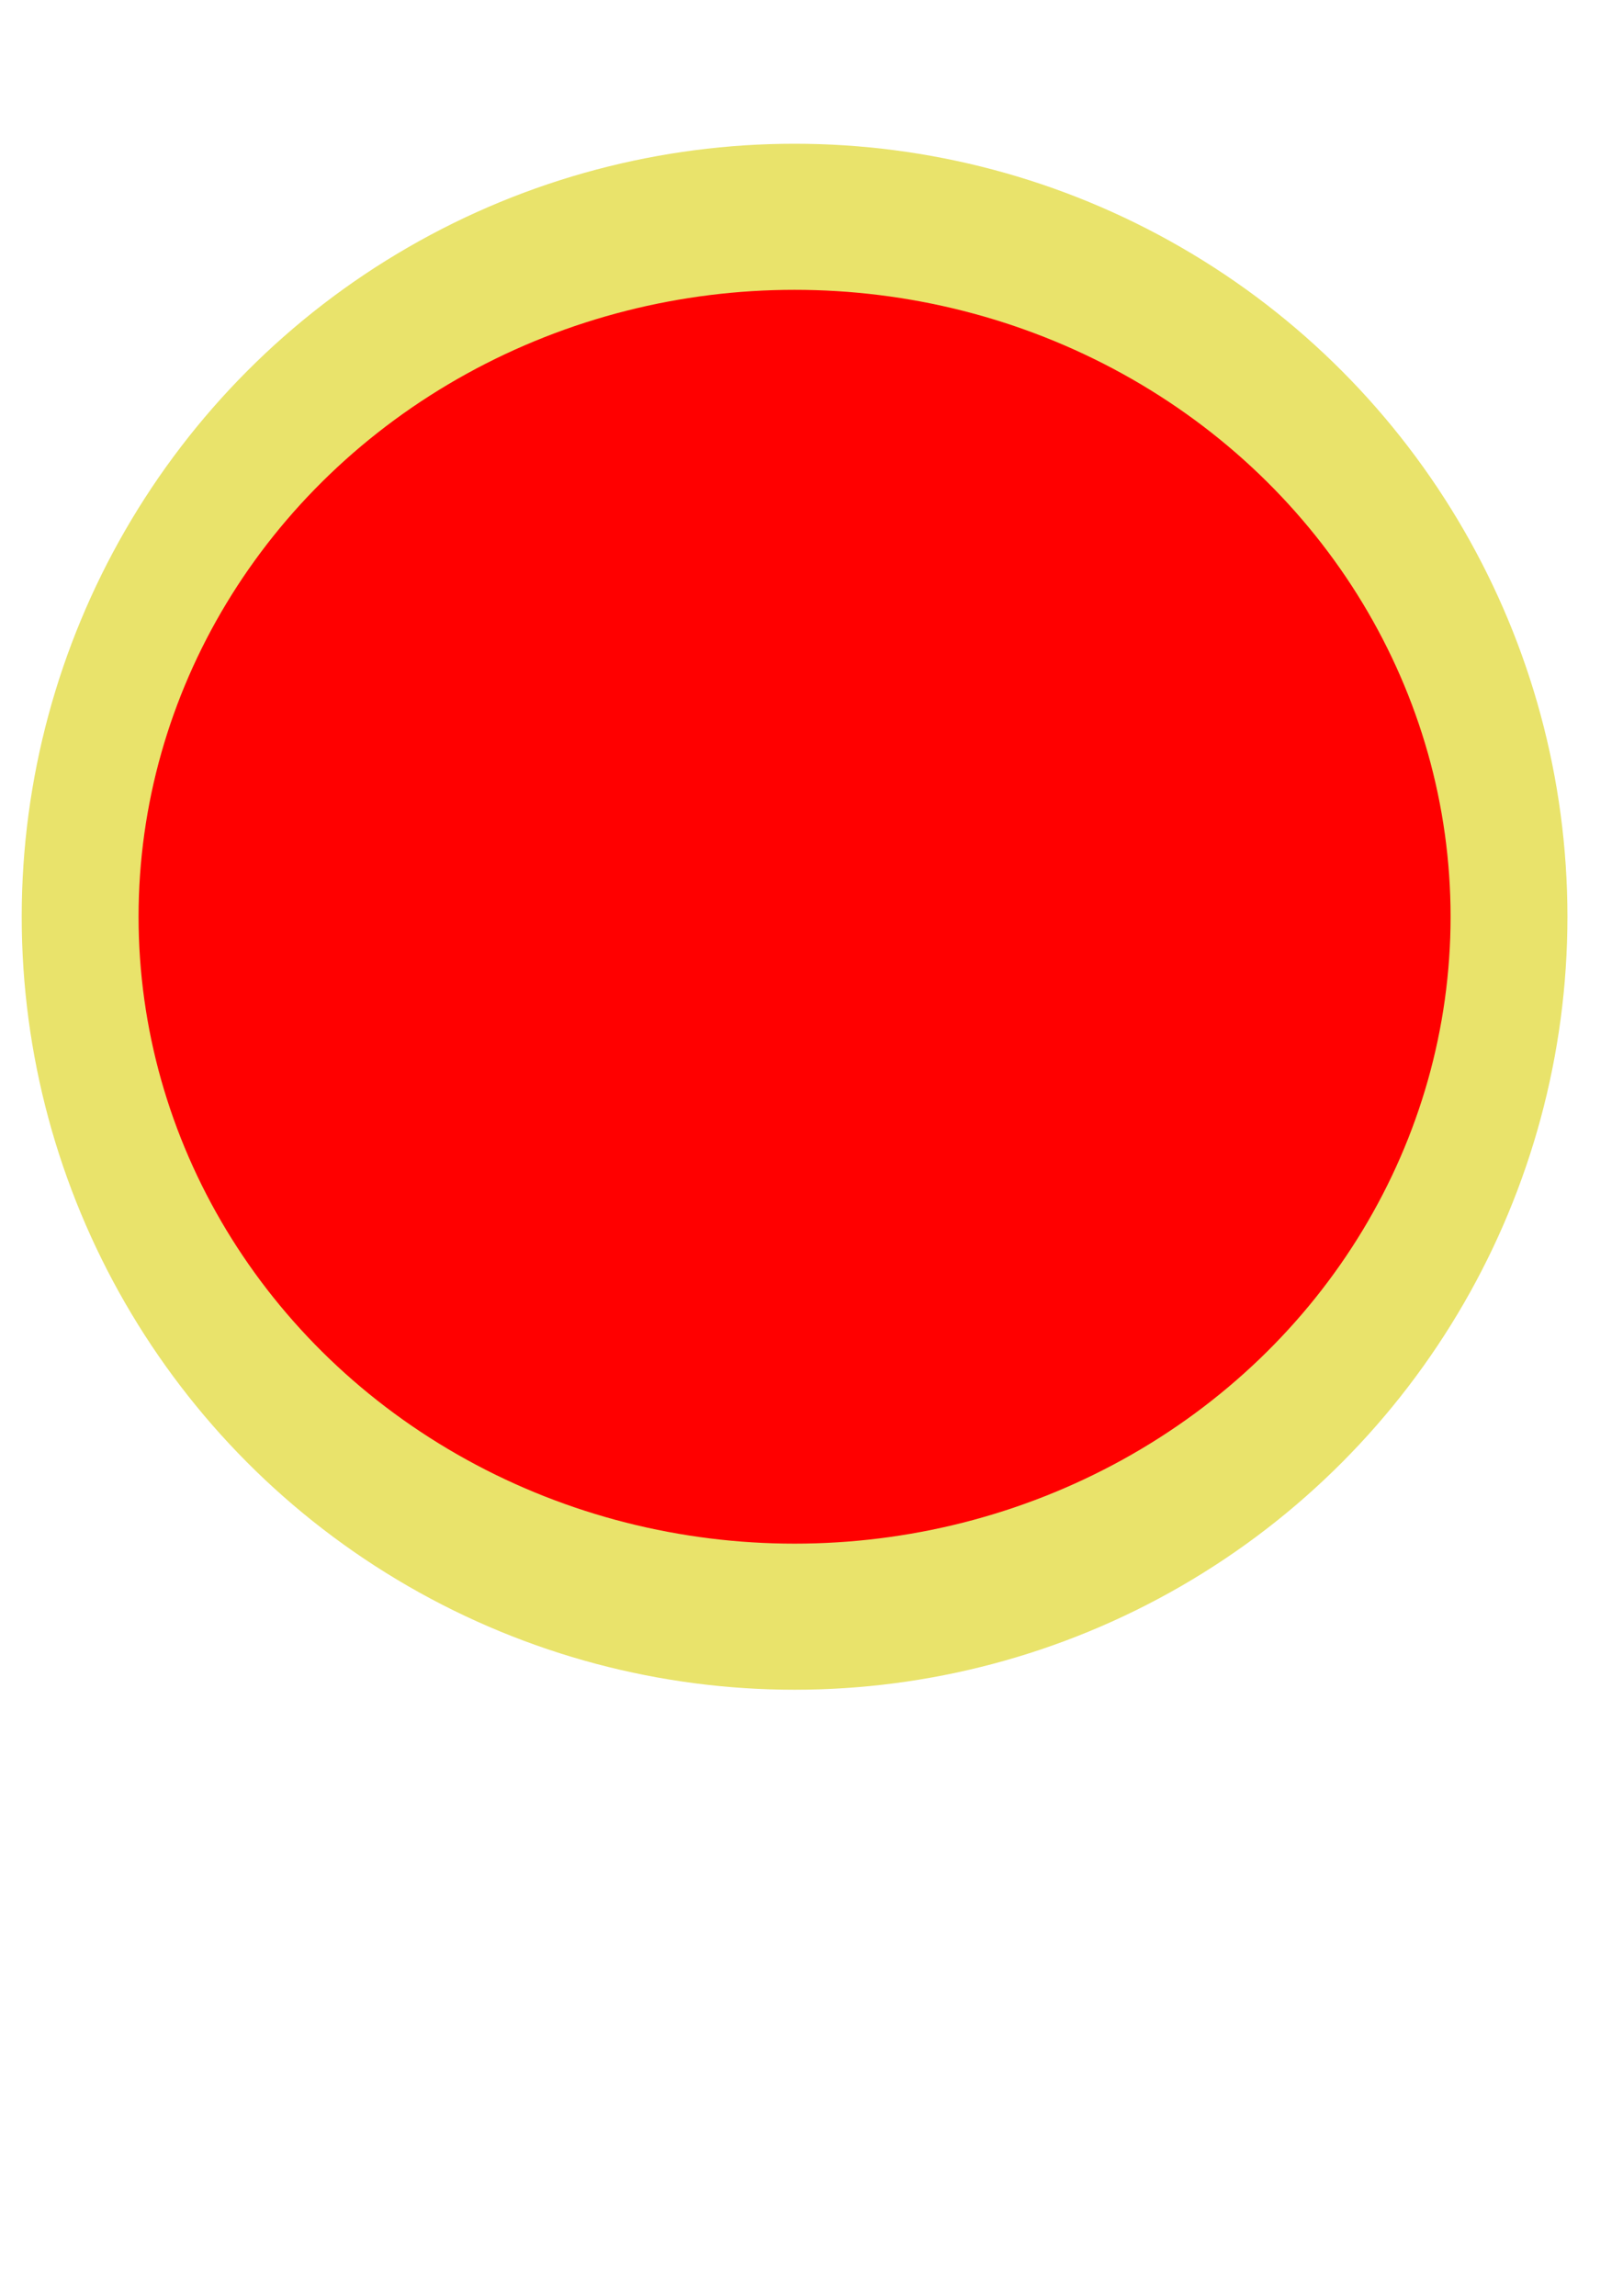<?xml version="1.0" encoding="UTF-8" standalone="no"?>
<!-- Created with Inkscape (http://www.inkscape.org/) -->

<svg
   xmlns:dc="http://purl.org/dc/elements/1.1/"
   xmlns:cc="http://creativecommons.org/ns#"
   xmlns:rdf="http://www.w3.org/1999/02/22-rdf-syntax-ns#"
   xmlns:svg="http://www.w3.org/2000/svg"
   xmlns="http://www.w3.org/2000/svg"
   xmlns:sodipodi="http://sodipodi.sourceforge.net/DTD/sodipodi-0.dtd"
   xmlns:inkscape="http://www.inkscape.org/namespaces/inkscape"
   width="210mm"
   height="297mm"
   viewBox="0 0 210 297"
   version="1.1"
   id="svg8"
   enable-background="new"
   inkscape:version="0.92.4 (unknown)"
   sodipodi:docname="x4pieceR.svg">
  <defs
     id="defs2">
    <filter
       inkscape:label="Basic Diffuse Bump"
       inkscape:menu="Bumps"
       inkscape:menu-tooltip="Matte emboss effect"
       style="color-interpolation-filters:sRGB;"
       id="filter4598">
      <feGaussianBlur
         stdDeviation="2.3"
         in="SourceAlpha"
         result="result0"
         id="feGaussianBlur4572" />
      <feMorphology
         in="SourceAlpha"
         radius="6.6"
         result="result1"
         id="feMorphology4574" />
      <feGaussianBlur
         stdDeviation="8.9"
         in="result1"
         id="feGaussianBlur4576" />
      <feColorMatrix
         values="1 0 0 0 0 0 1 0 0 0 0 0 1 0 0 0 0 0 0.3 0"
         result="result91"
         id="feColorMatrix4578" />
      <feComposite
         in="result0"
         operator="out"
         result="result2"
         in2="result91"
         id="feComposite4580" />
      <feGaussianBlur
         stdDeviation="1.7"
         result="result4"
         id="feGaussianBlur4582" />
      <feDiffuseLighting
         surfaceScale="10"
         id="feDiffuseLighting4586">
        <feDistantLight
           azimuth="225"
           elevation="45"
           id="feDistantLight4584" />
      </feDiffuseLighting>
      <feBlend
         in2="SourceGraphic"
         mode="multiply"
         id="feBlend4588" />
      <feComposite
         in2="SourceAlpha"
         operator="in"
         result="result3"
         id="feComposite4590" />
      <feSpecularLighting
         in="result4"
         surfaceScale="5"
         specularExponent="17.9"
         id="feSpecularLighting4594">
        <feDistantLight
           azimuth="225"
           elevation="45"
           id="feDistantLight4592" />
      </feSpecularLighting>
      <feComposite
         in2="result3"
         operator="atop"
         id="feComposite4596"
         result="fbSourceGraphic" />
      <feColorMatrix
         result="fbSourceGraphicAlpha"
         in="fbSourceGraphic"
         values="0 0 0 -1 0 0 0 0 -1 0 0 0 0 -1 0 0 0 0 1 0"
         id="feColorMatrix4600" />
      <feColorMatrix
         id="feColorMatrix4602"
         result="result2"
         type="luminanceToAlpha"
         in="fbSourceGraphic" />
      <feDiffuseLighting
         id="feDiffuseLighting4604"
         lighting-color="#ffffff"
         in="result2"
         diffuseConstant="0.5"
         result="result1"
         surfaceScale="15">
        <feDistantLight
           id="feDistantLight4606"
           azimuth="225"
           elevation="10" />
      </feDiffuseLighting>
      <feComposite
         in2="fbSourceGraphic"
         id="feComposite4608"
         result="result9"
         operator="arithmetic"
         k2="1"
         k3="0.8" />
      <feComposite
         in2="fbSourceGraphic"
         id="feComposite4610"
         result="result7"
         operator="in"
         in="result9" />
    </filter>
    <filter
       inkscape:collect="always"
       style="color-interpolation-filters:sRGB"
       id="filter4663"
       x="-0.012"
       width="1.023"
       y="-0.012"
       height="1.025">
      <feGaussianBlur
         inkscape:collect="always"
         stdDeviation="0.83"
         id="feGaussianBlur4665" />
      <feBlend
         inkscape:collect="always"
         mode="overlay"
         in2="BackgroundImage"
         id="feBlend4667" />
    </filter>
  </defs>
  <sodipodi:namedview
     id="base"
     pagecolor="#ffffff"
     bordercolor="#666666"
     borderopacity="1.0"
     inkscape:pageopacity="0.0"
     inkscape:pageshadow="2"
     inkscape:zoom="0.35"
     inkscape:cx="-74.285714"
     inkscape:cy="560"
     inkscape:document-units="mm"
     inkscape:current-layer="layer1"
     showgrid="false"
     inkscape:window-width="1680"
     inkscape:window-height="1005"
     inkscape:window-x="0"
     inkscape:window-y="1"
     inkscape:window-maximized="1" />
  <g
     inkscape:label="Layer 1"
     inkscape:groupmode="layer"
     id="layer1">
    <circle
       style="fill:#e9e36b;fill-opacity:1;stroke-width:0.265;filter:url(#filter4598)"
       id="path4568"
       cx="102.81"
       cy="118.595"
       r="100" />
    <ellipse
       cy="118.595"
       cx="102.81"
       id="circle4570"
       style="fill:#ff0000;fill-opacity:1;stroke-width:0.22;filter:url(#filter4663)"
       rx="84.881"
       ry="81.101" />
  </g>
</svg>
